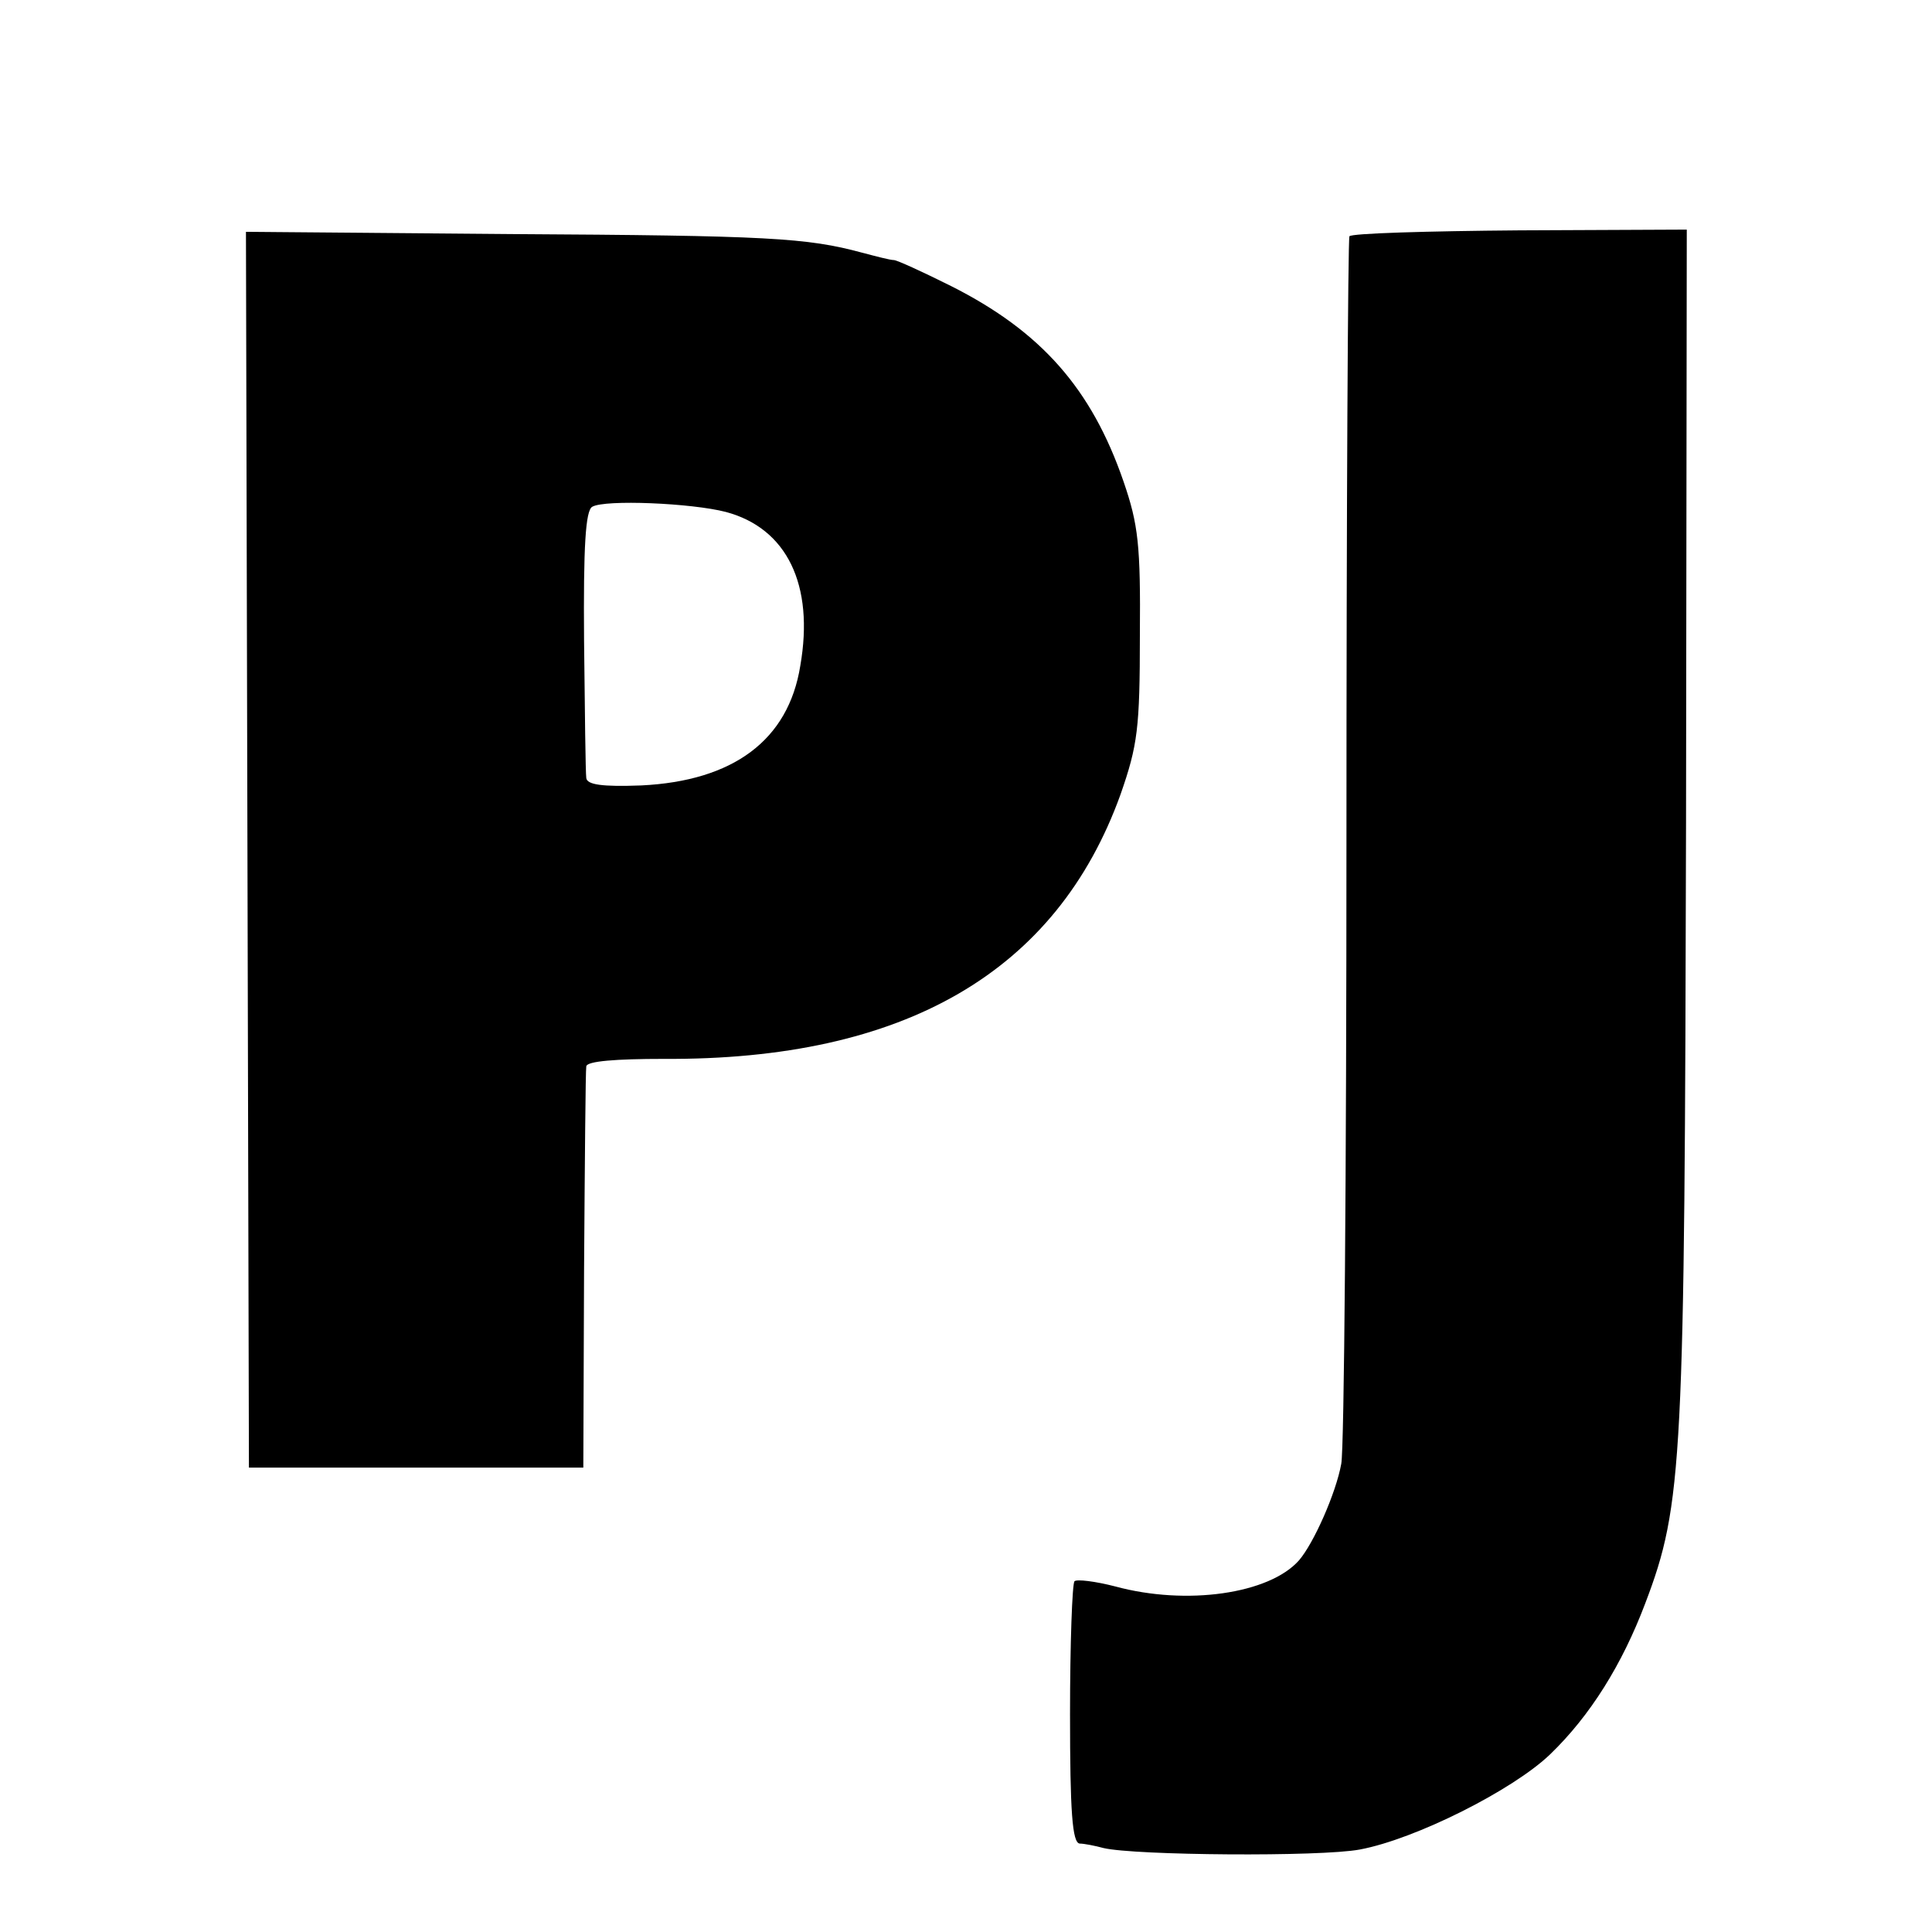<?xml version="1.0" standalone="no"?>
<!DOCTYPE svg PUBLIC "-//W3C//DTD SVG 20010904//EN"
 "http://www.w3.org/TR/2001/REC-SVG-20010904/DTD/svg10.dtd">
<svg version="1.0" xmlns="http://www.w3.org/2000/svg"
 width="260pt" height="260pt" viewBox="0 0 260 260"
 preserveAspectRatio="xMidYMid meet">
<g transform="translate(0,260) scale(0.1,-0.1)"
fill="#000000" stroke="none">
<path d="M333 1457 l2 -832 225 0 225 0 1 265 c1 146 2 270 3 275 1 7 40 10
104 10 324 -2 529 117 615 356 23 66 26 89 26 214 1 121 -2 149 -22 207 -43
125 -111 202 -232 263 -38 19 -73 35 -77 35 -5 0 -24 5 -43 10 -74 20 -126 23
-472 25 l-357 3 2 -831z m644 454 c82 -22 119 -98 100 -207 -16 -100 -90 -155
-214 -161 -53 -2 -73 1 -74 10 -1 6 -2 90 -3 185 -1 127 2 175 11 180 17 10
134 5 180 -7z"/>
<path d="M1816 2282 c-2 -4 -4 -369 -4 -812 0 -443 -3 -821 -7 -840 -7 -39
-37 -107 -57 -130 -40 -45 -151 -61 -247 -35 -27 7 -52 10 -55 7 -3 -3 -6 -83
-6 -179 0 -131 3 -173 13 -174 6 0 21 -3 32 -6 42 -10 292 -12 345 -2 75 14
206 80 256 128 54 52 97 121 128 203 51 134 53 189 55 1051 l1 798 -225 -1
c-124 -1 -227 -4 -229 -8z"/>
</g>
</svg>
